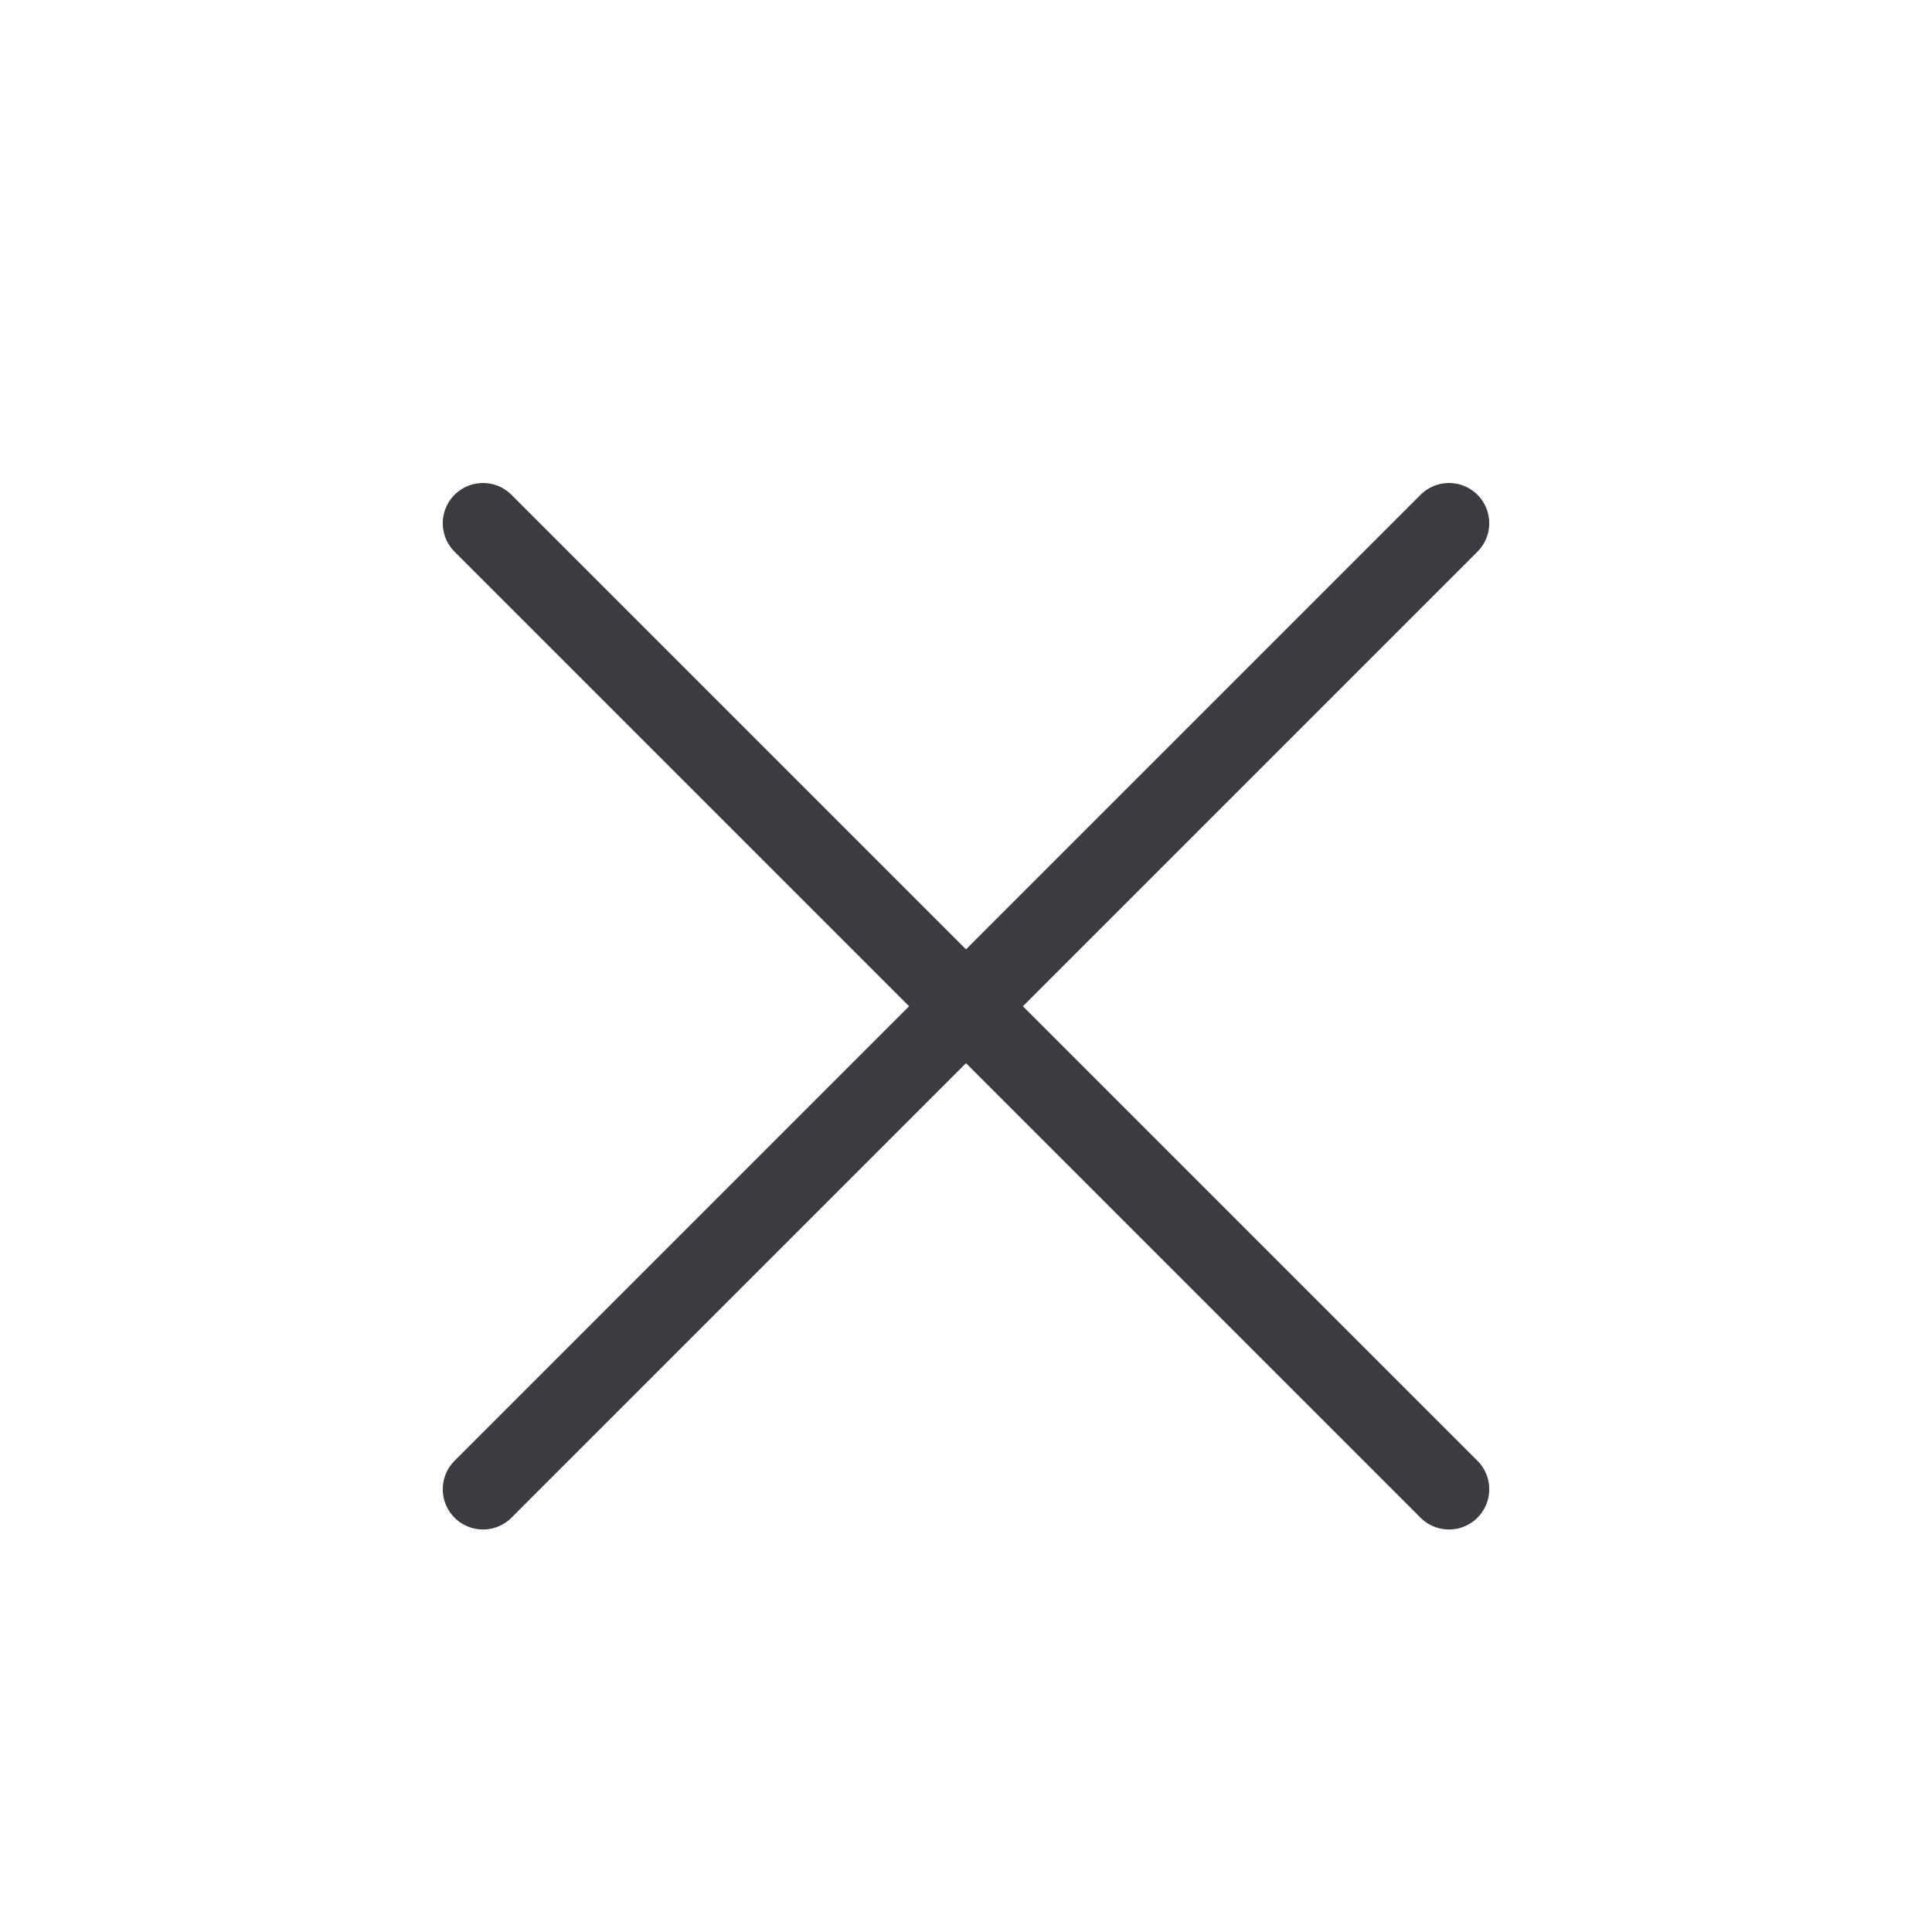 <svg width="24" height="24" viewBox="0 0 24 24" fill="none" xmlns="http://www.w3.org/2000/svg">
<path d="M6 18.5L18 6.5" stroke="#3C3C43" stroke-linecap="round" stroke-linejoin="round"/>
<path d="M18 18.5L6 6.5" stroke="#3C3C43" stroke-linecap="round" stroke-linejoin="round"/>
</svg>
